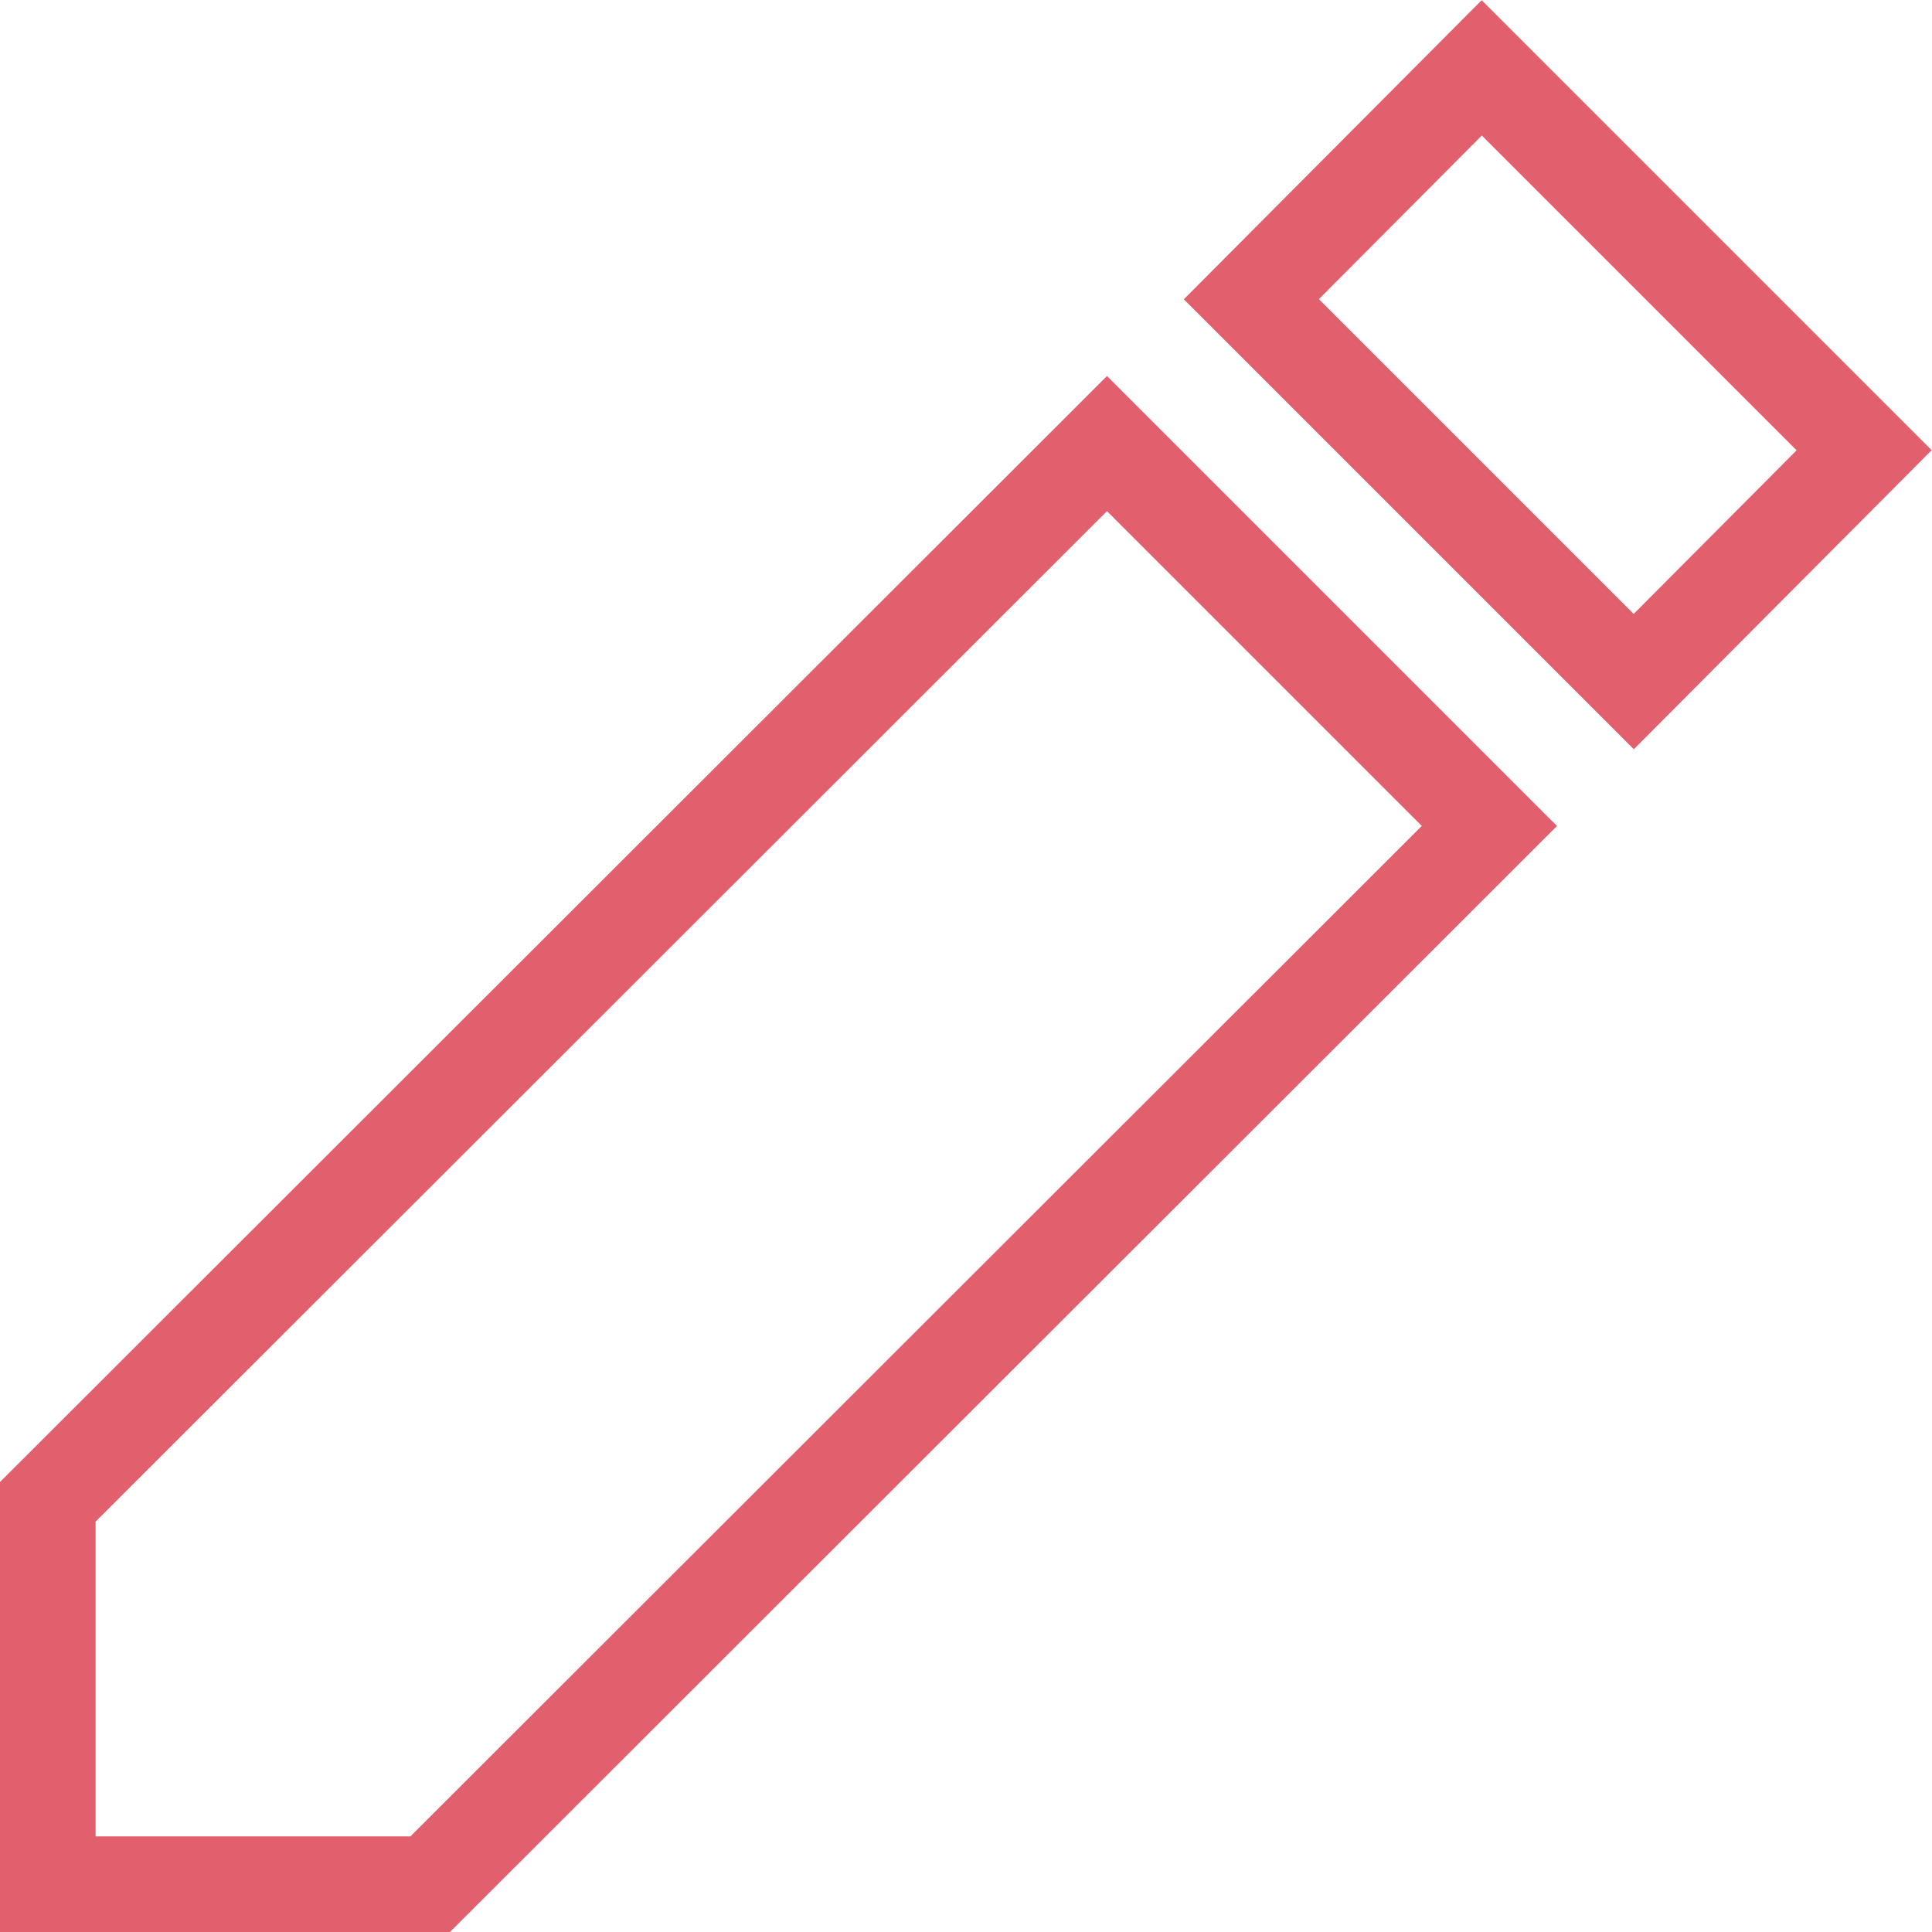 <svg id="Layer_1" data-name="Layer 1" xmlns="http://www.w3.org/2000/svg" viewBox="0 0 20.21 20.21"><defs><style>.cls-1{fill:none;stroke:#e25f6d;stroke-miterlimit:10;}</style></defs><path class="cls-1" d="M18.53,1.94,16.12,4.36l4,4,2.41-2.42ZM14.61,5.87,3.53,16.94v4h4L18.61,9.87Z" transform="translate(-3.03 -1.23)"/></svg>